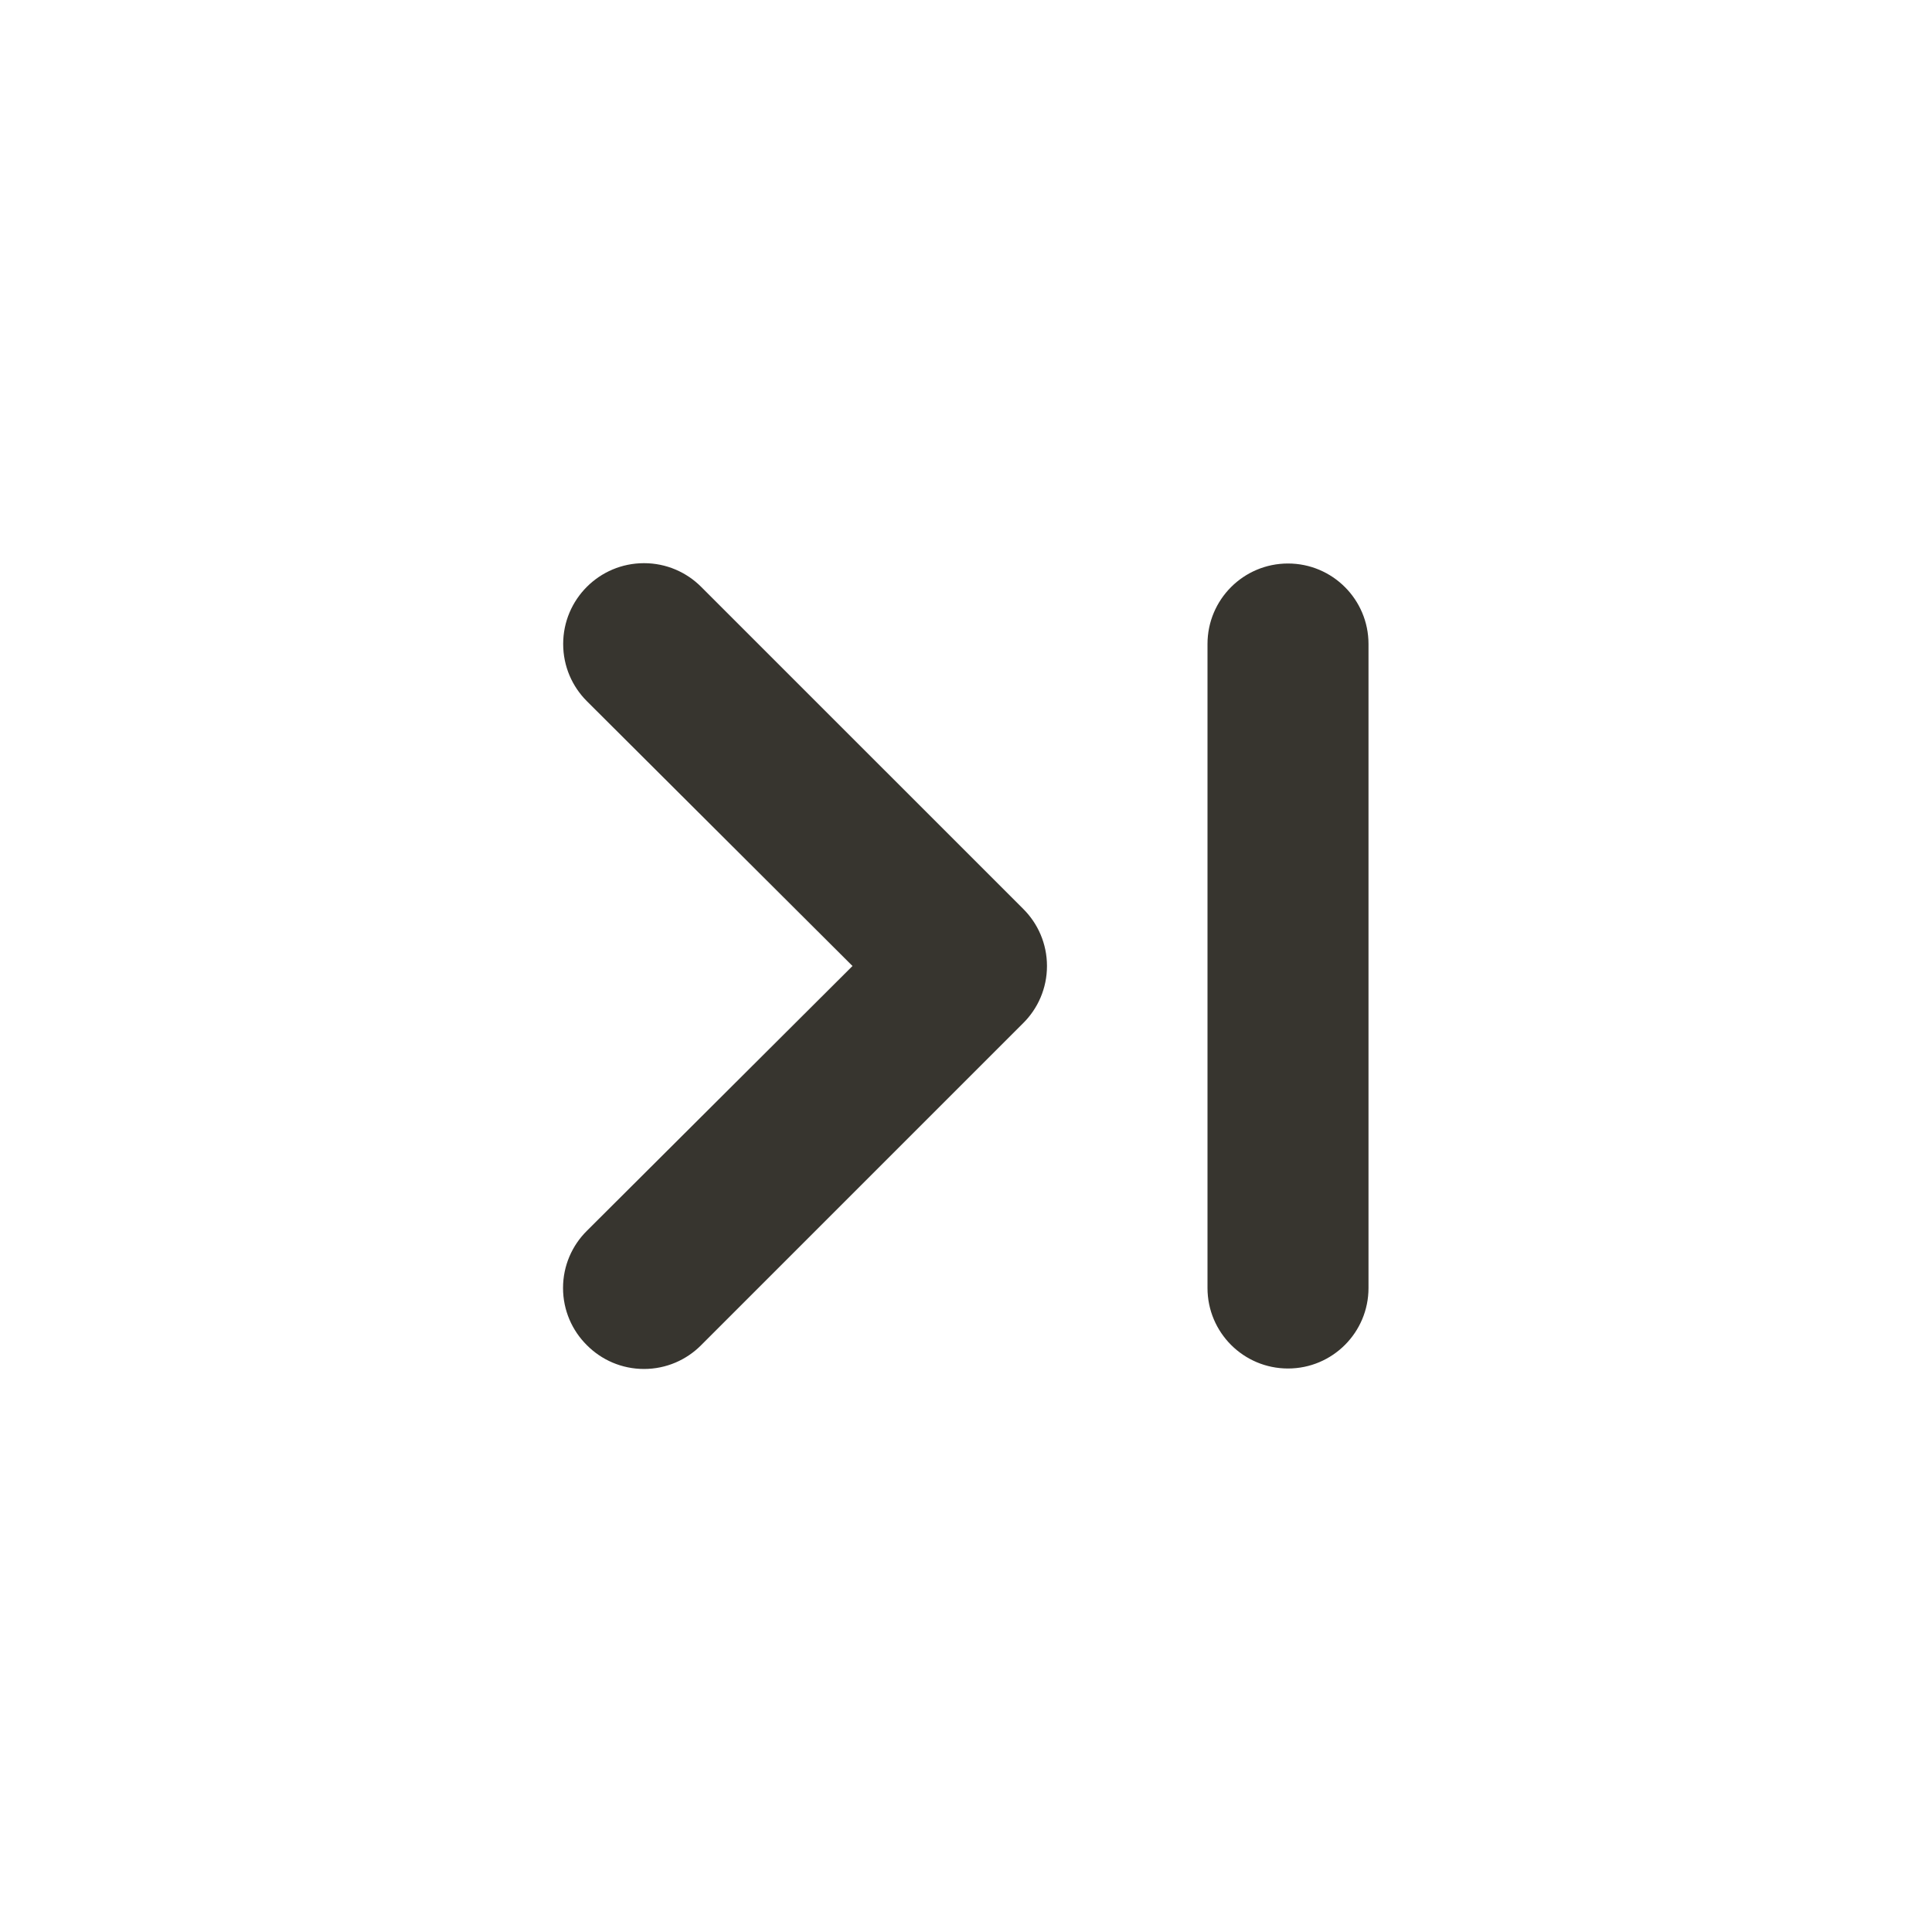 <!-- Generated by IcoMoon.io -->
<svg version="1.1" xmlns="http://www.w3.org/2000/svg" width="280" height="280" viewBox="0 0 280 280">
<title>ul-step-forward</title>
<path fill="#37352f" d="M101.617 85.050c-2.12-2.12-5.048-3.431-8.283-3.431-6.47 0-11.714 5.245-11.714 11.714 0 3.235 1.311 6.164 3.431 8.283v0l38.5 38.383-38.5 38.383c-2.131 2.114-3.451 5.045-3.451 8.283s1.32 6.169 3.45 8.283l0.001 0.001c2.114 2.131 5.045 3.451 8.283 3.451s6.169-1.32 8.283-3.45l46.668-46.668c2.131-2.114 3.451-5.045 3.451-8.283s-1.32-6.169-3.45-8.283l-0.001-0.001zM186.667 81.667c-6.443 0-11.667 5.223-11.667 11.667v0 93.333c0 6.443 5.223 11.667 11.667 11.667s11.667-5.223 11.667-11.667v0-93.333c0-6.443-5.223-11.667-11.667-11.667v0z"></path>
</svg>
